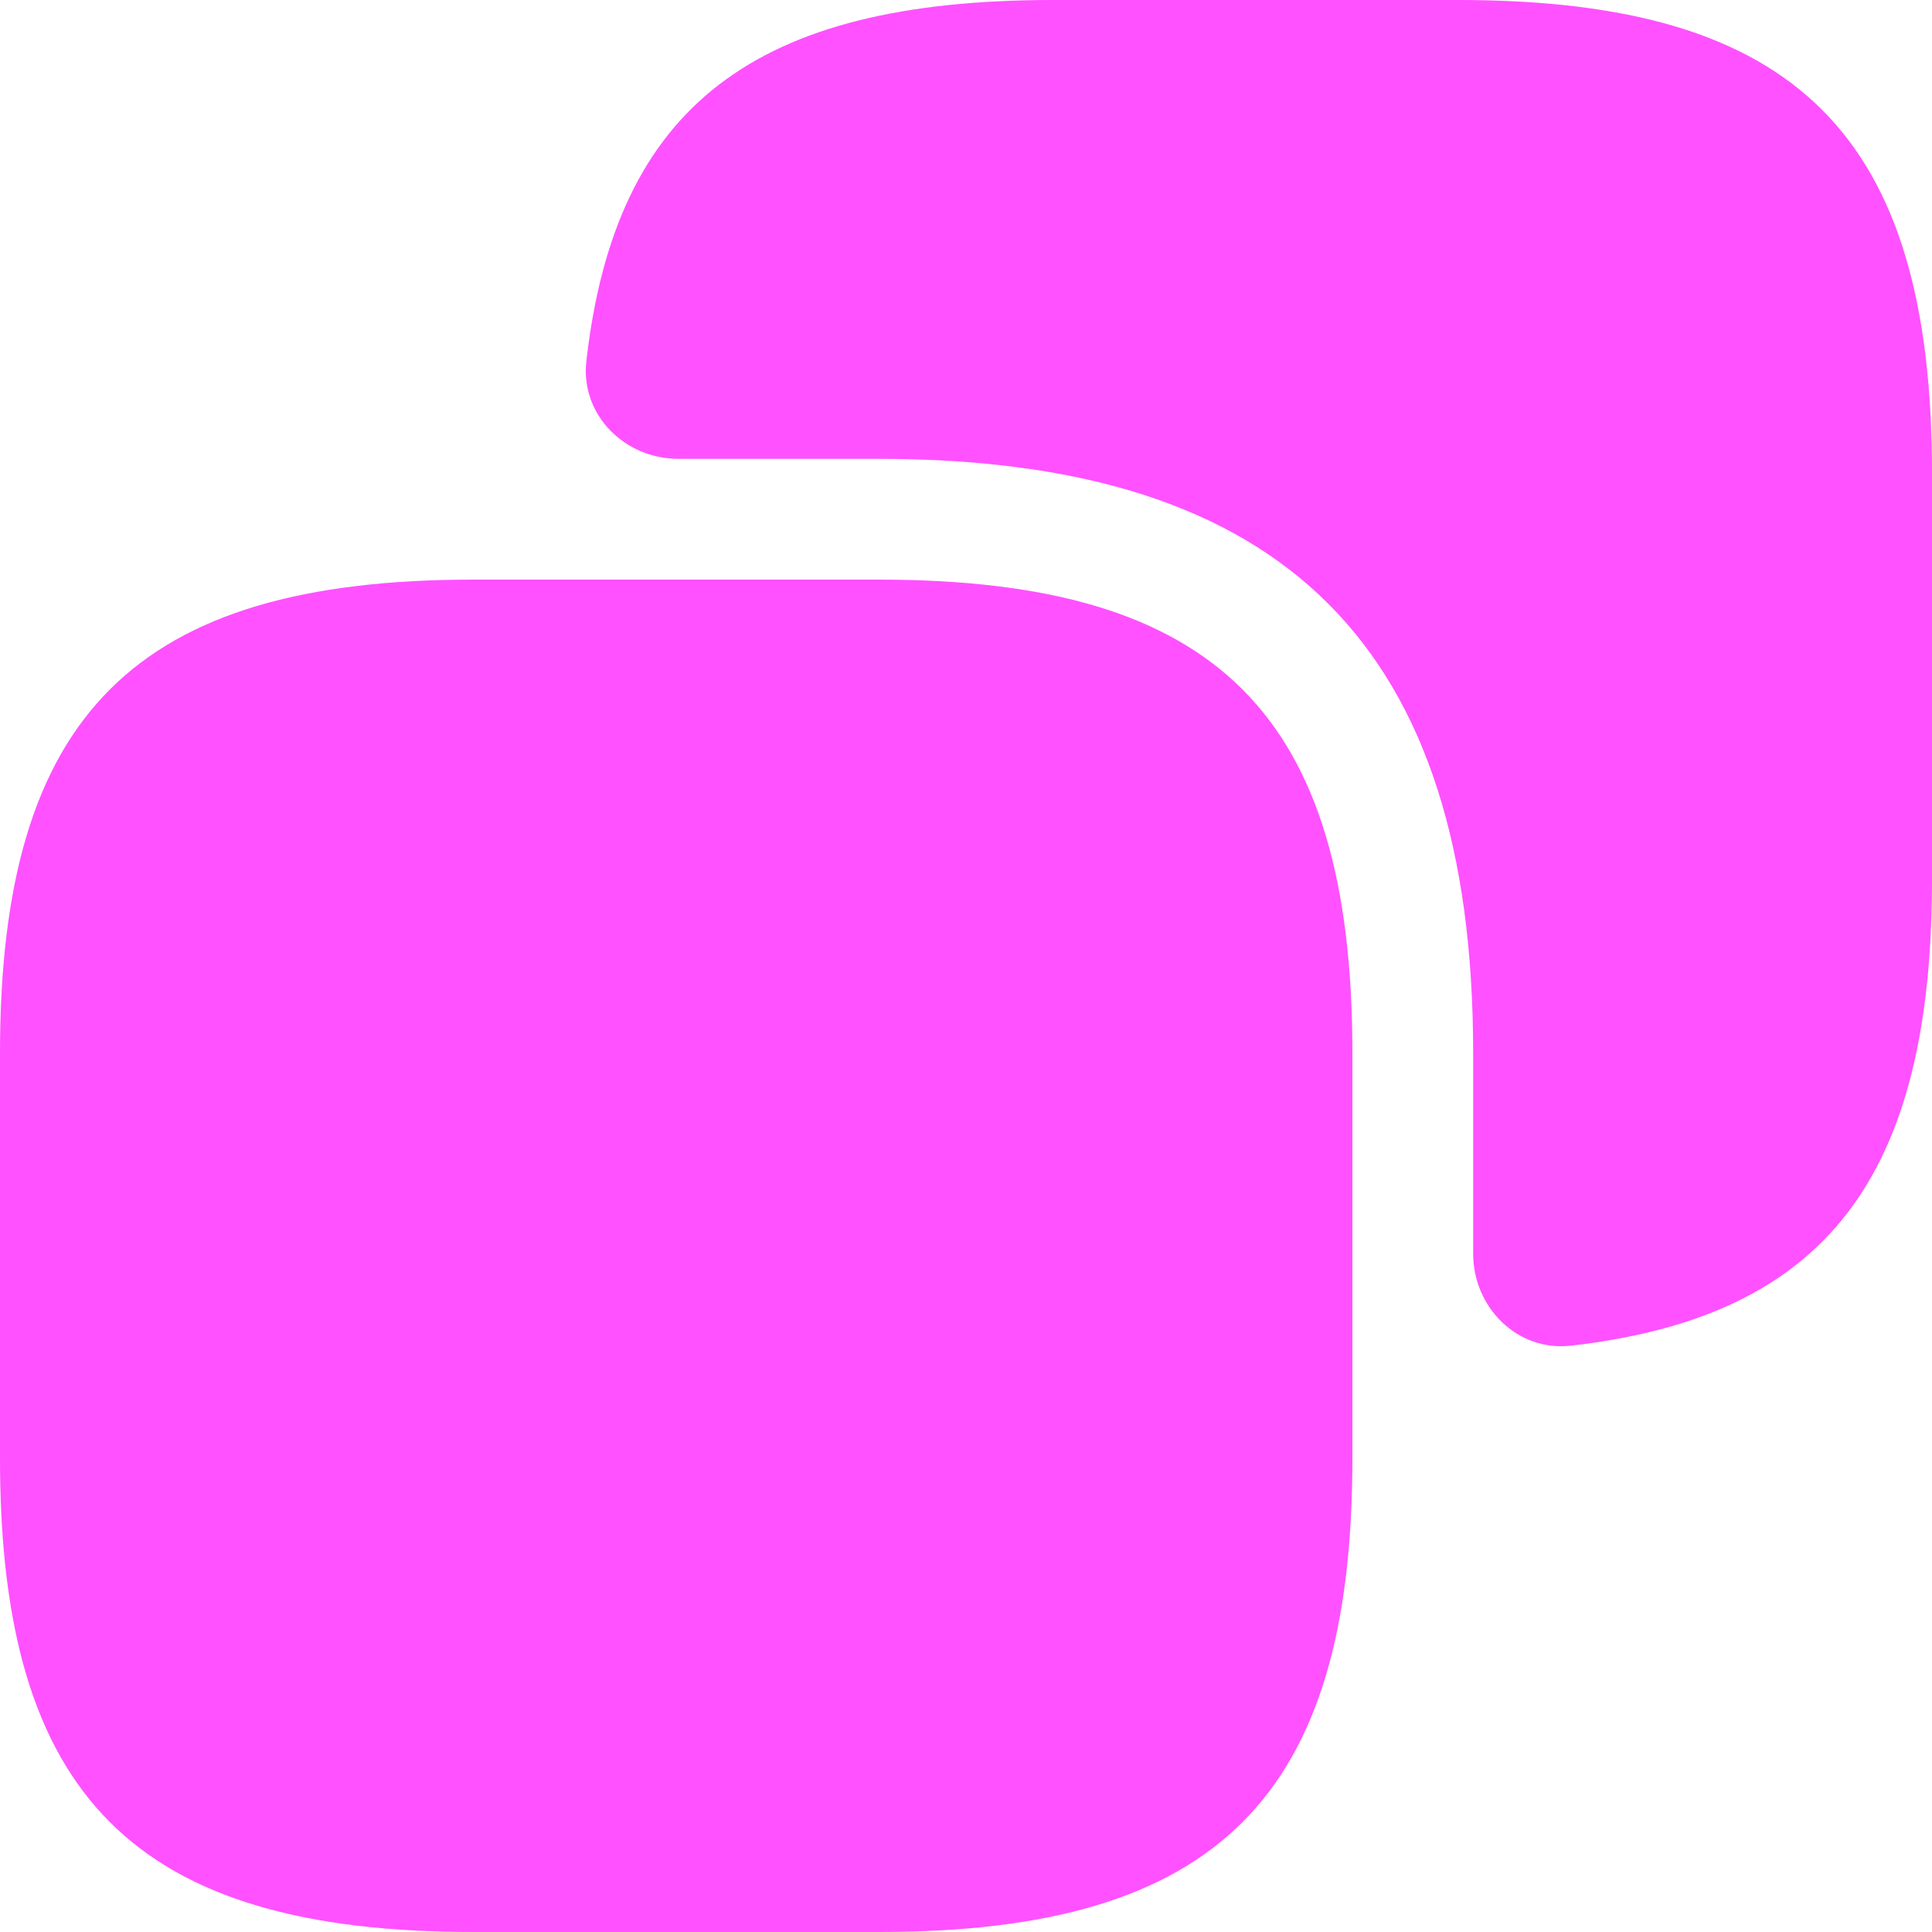 <svg xmlns="http://www.w3.org/2000/svg" viewBox="0 0 666.66 666.67"><defs><style>.a{fill:#ff51ff;}</style></defs><path class="a" d="M533.33,430V570c0,116.67-46.66,163.33-163.33,163.33H230C113.33,733.33,66.67,686.67,66.67,570V430c0-116.67,46.66-163.33,163.33-163.33H370C486.67,266.67,533.33,313.33,533.33,430Z" transform="translate(-66.67 -66.67)"/><path class="a" d="M570,66.67H430c-102.77,0-151,36.47-161,124.63-2.1,18.44,13.18,33.7,31.74,33.7H370c140,0,205,65,205,205v69.27c0,18.56,15.26,33.84,33.7,31.74,88.17-10,124.64-58.24,124.64-161V230C733.33,113.33,686.66,66.67,570,66.67Z" transform="translate(-66.67 -66.67)"/></svg>
